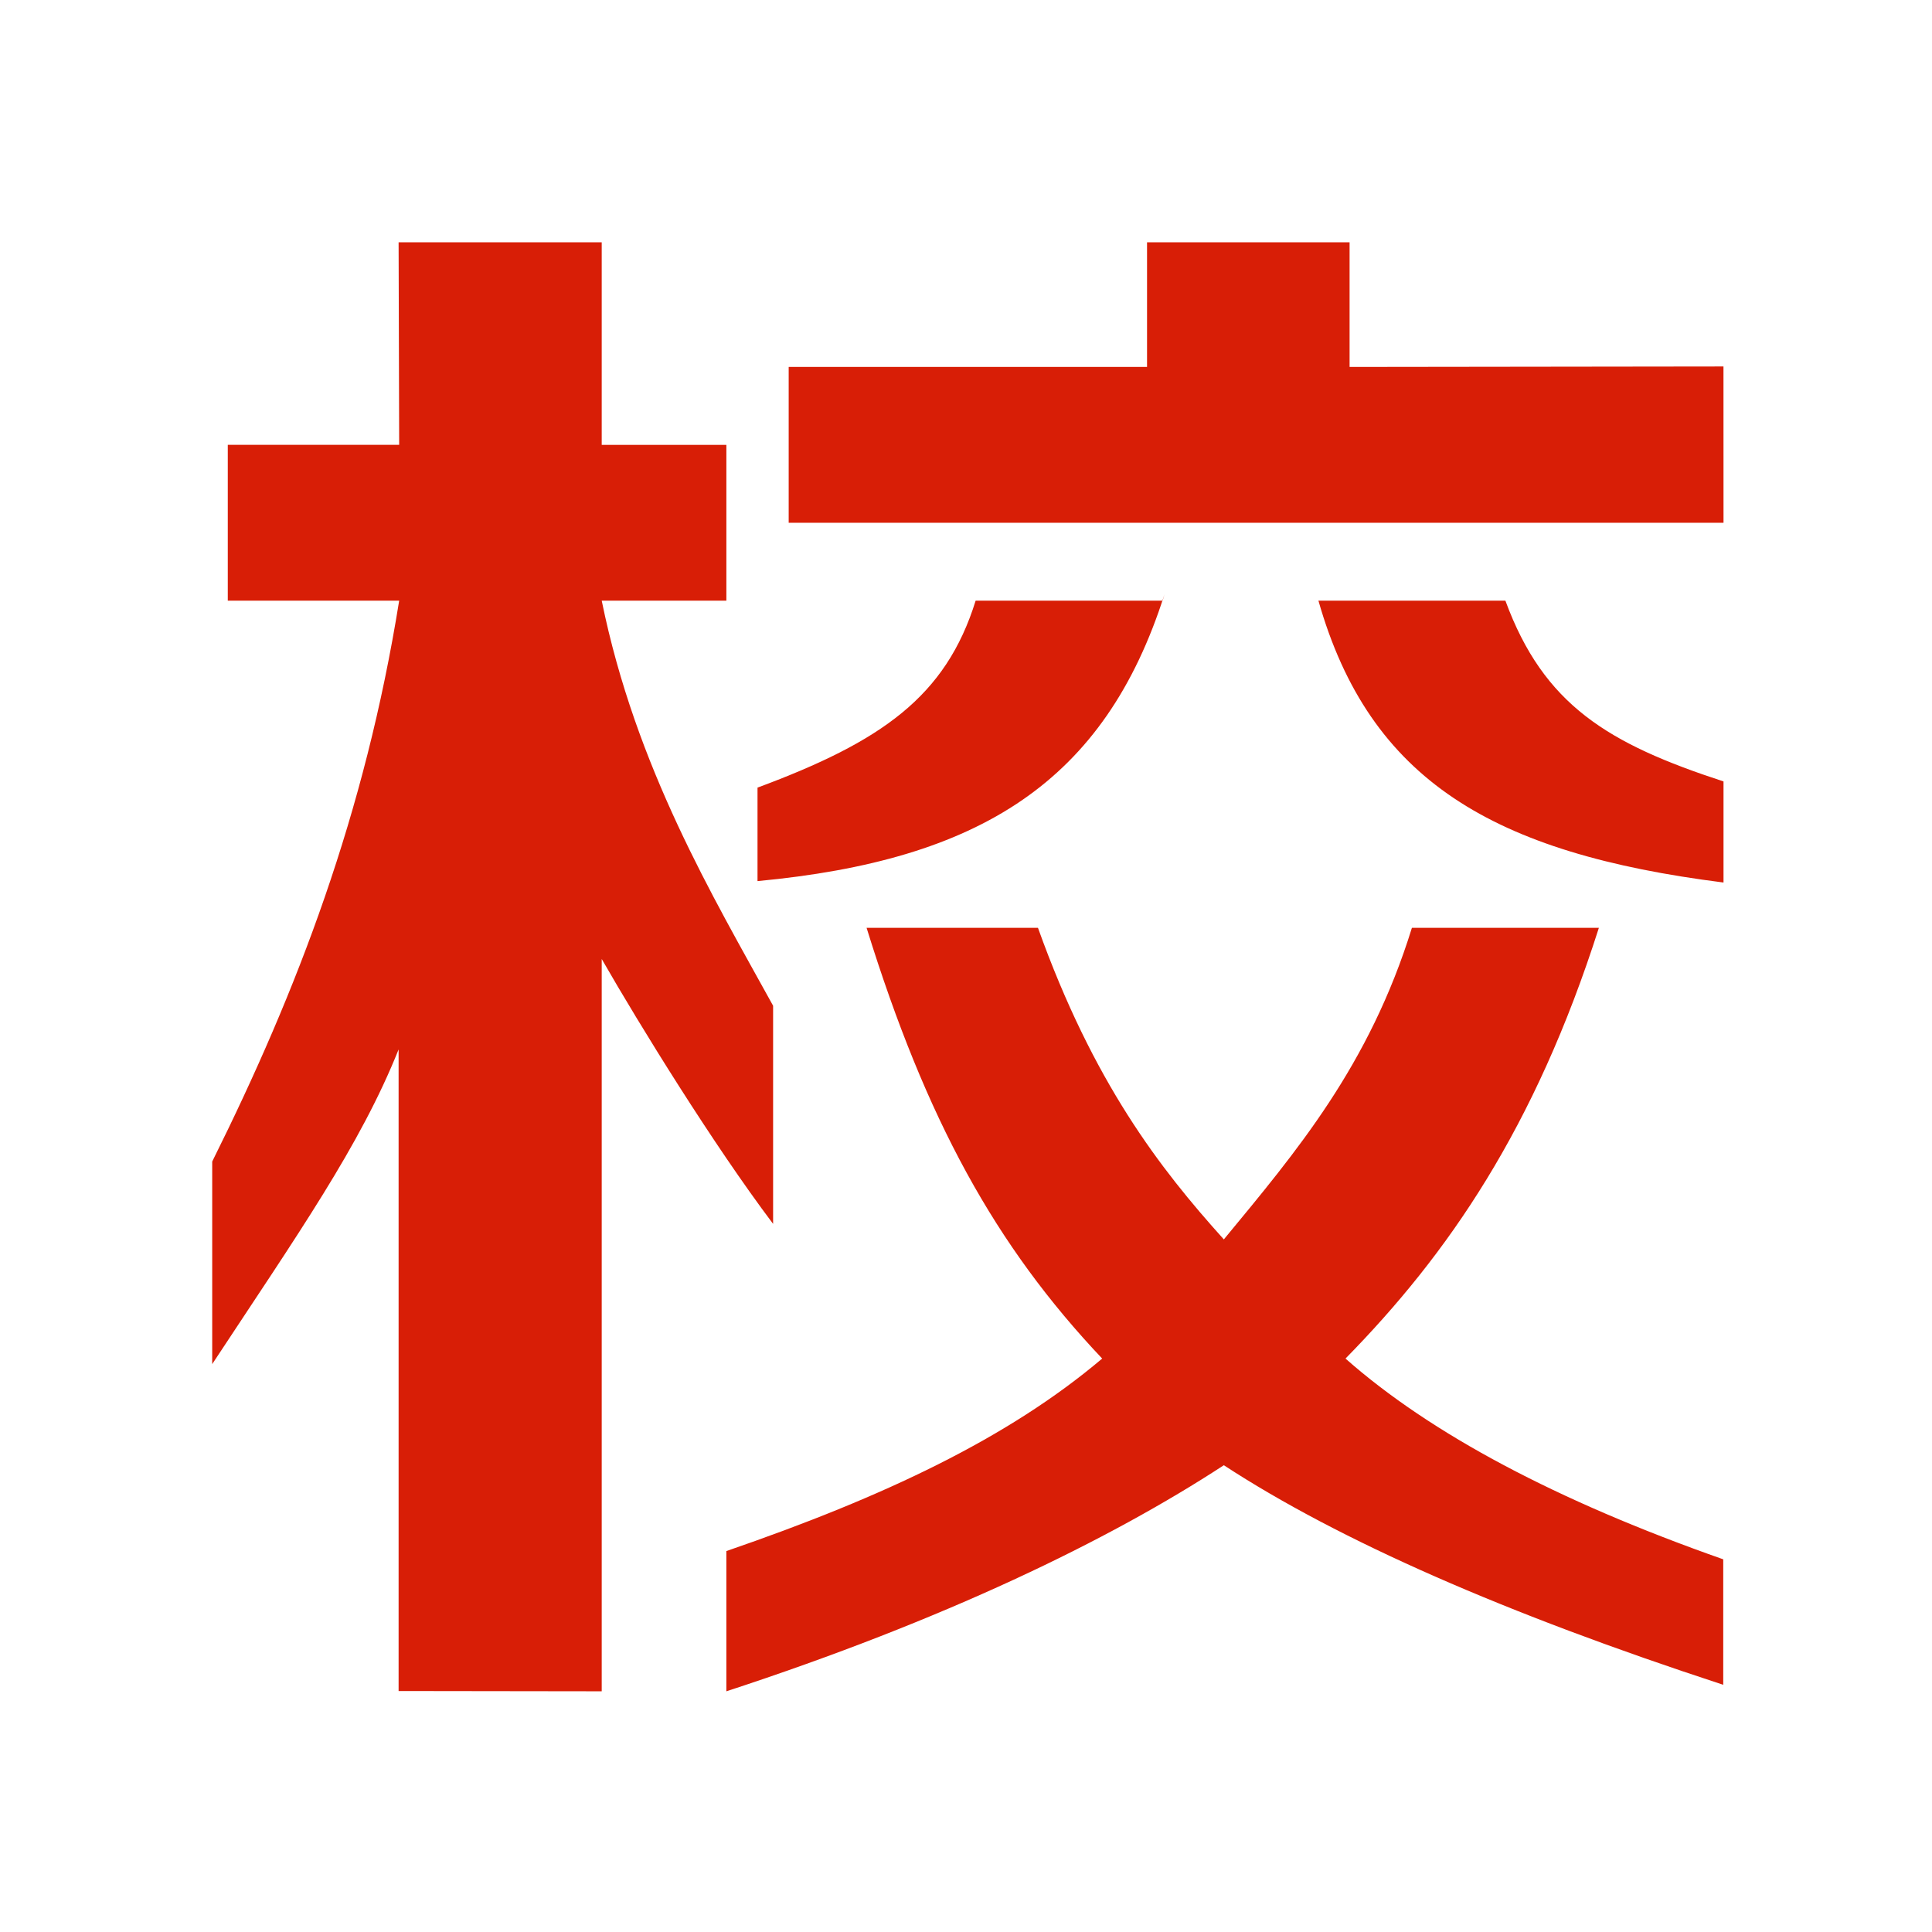 <?xml version="1.0" standalone="no"?><!DOCTYPE svg PUBLIC "-//W3C//DTD SVG 1.1//EN" "http://www.w3.org/Graphics/SVG/1.1/DTD/svg11.dtd"><svg t="1547607662961" class="icon" style="" viewBox="0 0 1024 1024" version="1.1" xmlns="http://www.w3.org/2000/svg" p-id="8576" xmlns:xlink="http://www.w3.org/1999/xlink" width="200" height="200"><defs><style type="text/css"></style></defs><path d="M211.569 318.359c-18.133 113.044-53.867 206.425-99.096 297.292l0 107.354c45.229-68.676 78.43-115.757 98.793-166.777l0 340.05 107.656 0.145 0-388.13c20.363 35.484 59.129 98.309 90.839 140.389L409.761 533.067c-31.709-57.613-72.758-126.032-90.839-214.708l66.065 0 0-82.58-66.065 0L318.922 128.425 211.267 128.425l0.302 107.354-90.838 0 0 82.58L211.569 318.359zM913.353 826.471c-88.234-31.017-154.991-66.5-200.216-106.402 54.299-55.369 100.363-121.902 134.298-228.291l-99.097 0c-22.645 73.144-61.241 118.584-99.675 165.131-33.943-37.661-69.137-83.1-98.515-165.131l-90.839 0c31.657 101.97 68.292 168.455 124.869 228.291-49.79 42.146-115.518 73.241-199.191 102.031l0 74.323c115.383-37.725 202.587-79.935 263.675-119.821 61.079 39.886 149.313 78.644 264.69 116.369L913.353 826.471zM913.498 277.068l-0.023-82.829-198.167 0.25 0-66.064L607.953 128.425l0 66.064L418.019 194.489l0 82.58L913.498 277.068zM616.212 318.359l-99.097 0c-15.854 51.016-50.019 74.729-115.612 99.096l0 49.547c117.608-11.065 184.023-52.358 215.724-152.099L616.212 318.359zM913.498 414.175c-61.087-19.95-95.248-40.386-115.611-95.817l-99.096 0c27.145 95.33 92.54 133.918 214.706 149.398L913.497 414.175z" p-id="8577" fill="#d81e06"></path></svg>